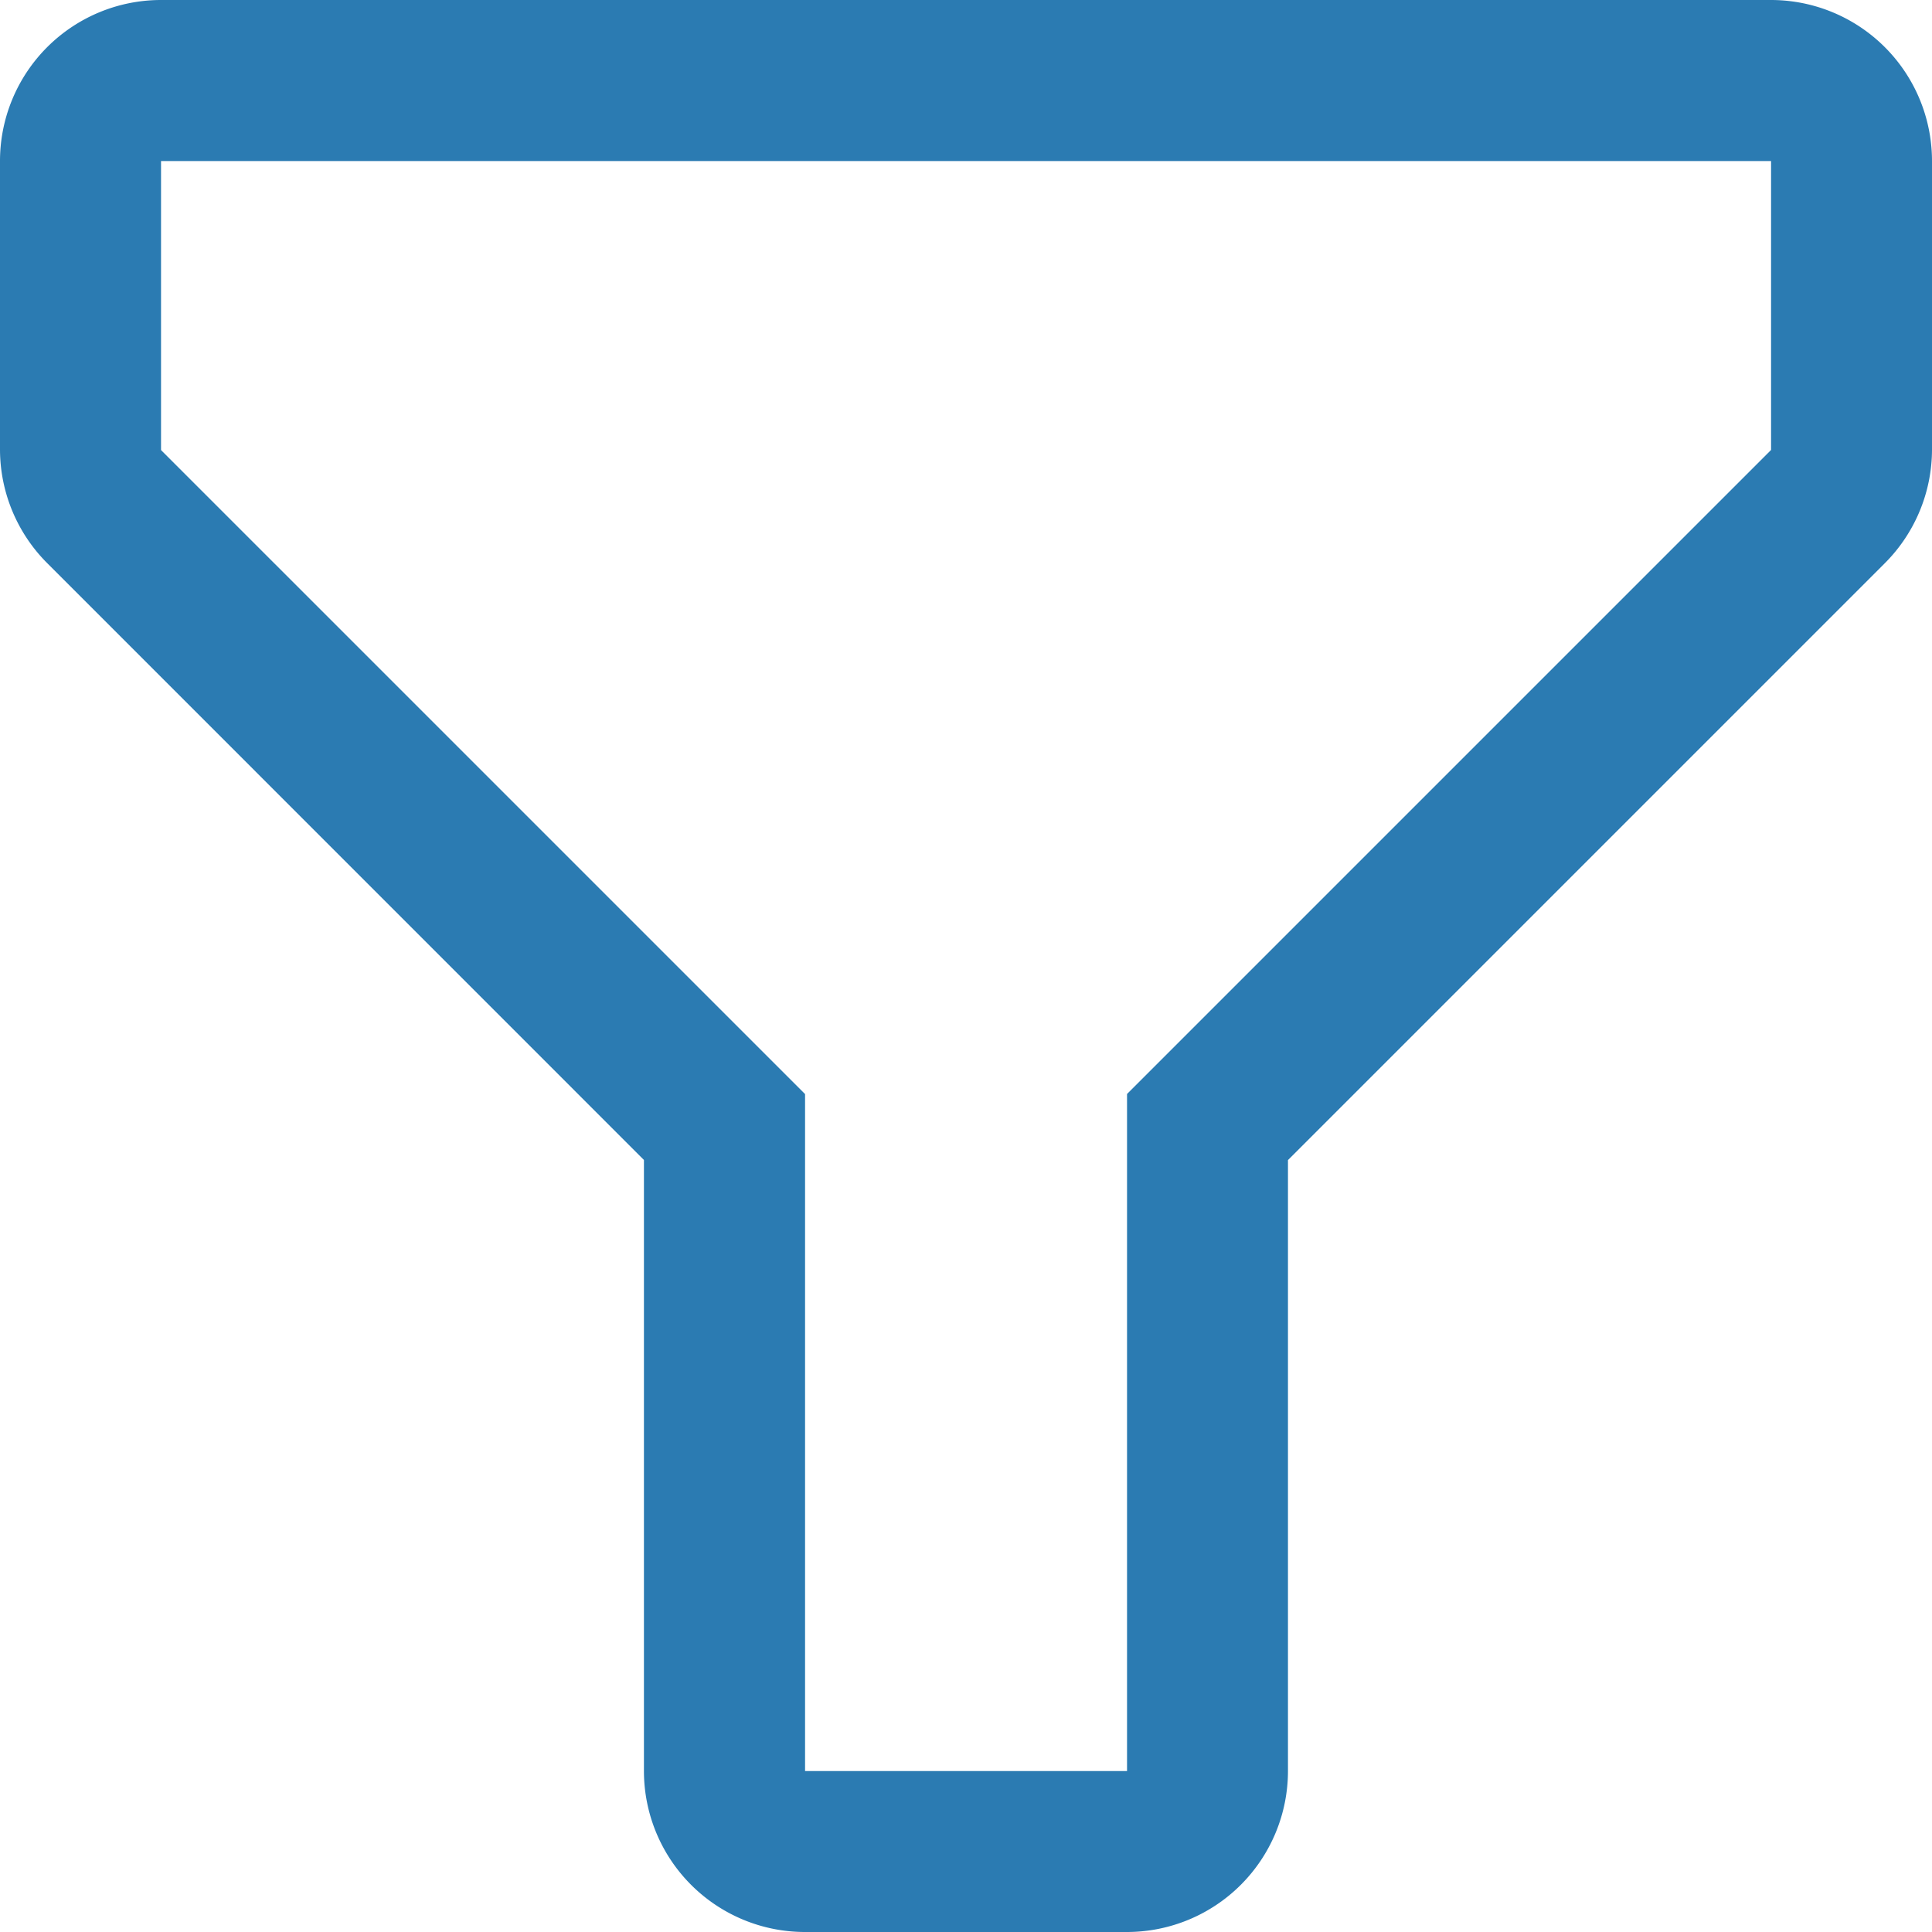 <svg xmlns="http://www.w3.org/2000/svg" width="20" height="20" viewBox="0 0 20 20">
  <g id="Group_776" data-name="Group 776" transform="translate(-7.386 -7)">
    <path id="filter" d="M16.167,24.5H12.833a1.667,1.667,0,0,1-1.667-1.667V16.508L4.992,10.333A1.667,1.667,0,0,1,4.5,9.159V6.167A1.667,1.667,0,0,1,6.167,4.5H22.833A1.667,1.667,0,0,1,24.5,6.167V9.159a1.667,1.667,0,0,1-.492,1.175l-6.175,6.175v6.325A1.667,1.667,0,0,1,16.167,24.5Zm-10-18.333V9.159l6.667,6.667v7.008h3.333V15.825l6.667-6.667V6.167Z" transform="translate(2.886 2.5)" fill="#2b7bb2"/>
  </g>
</svg>
